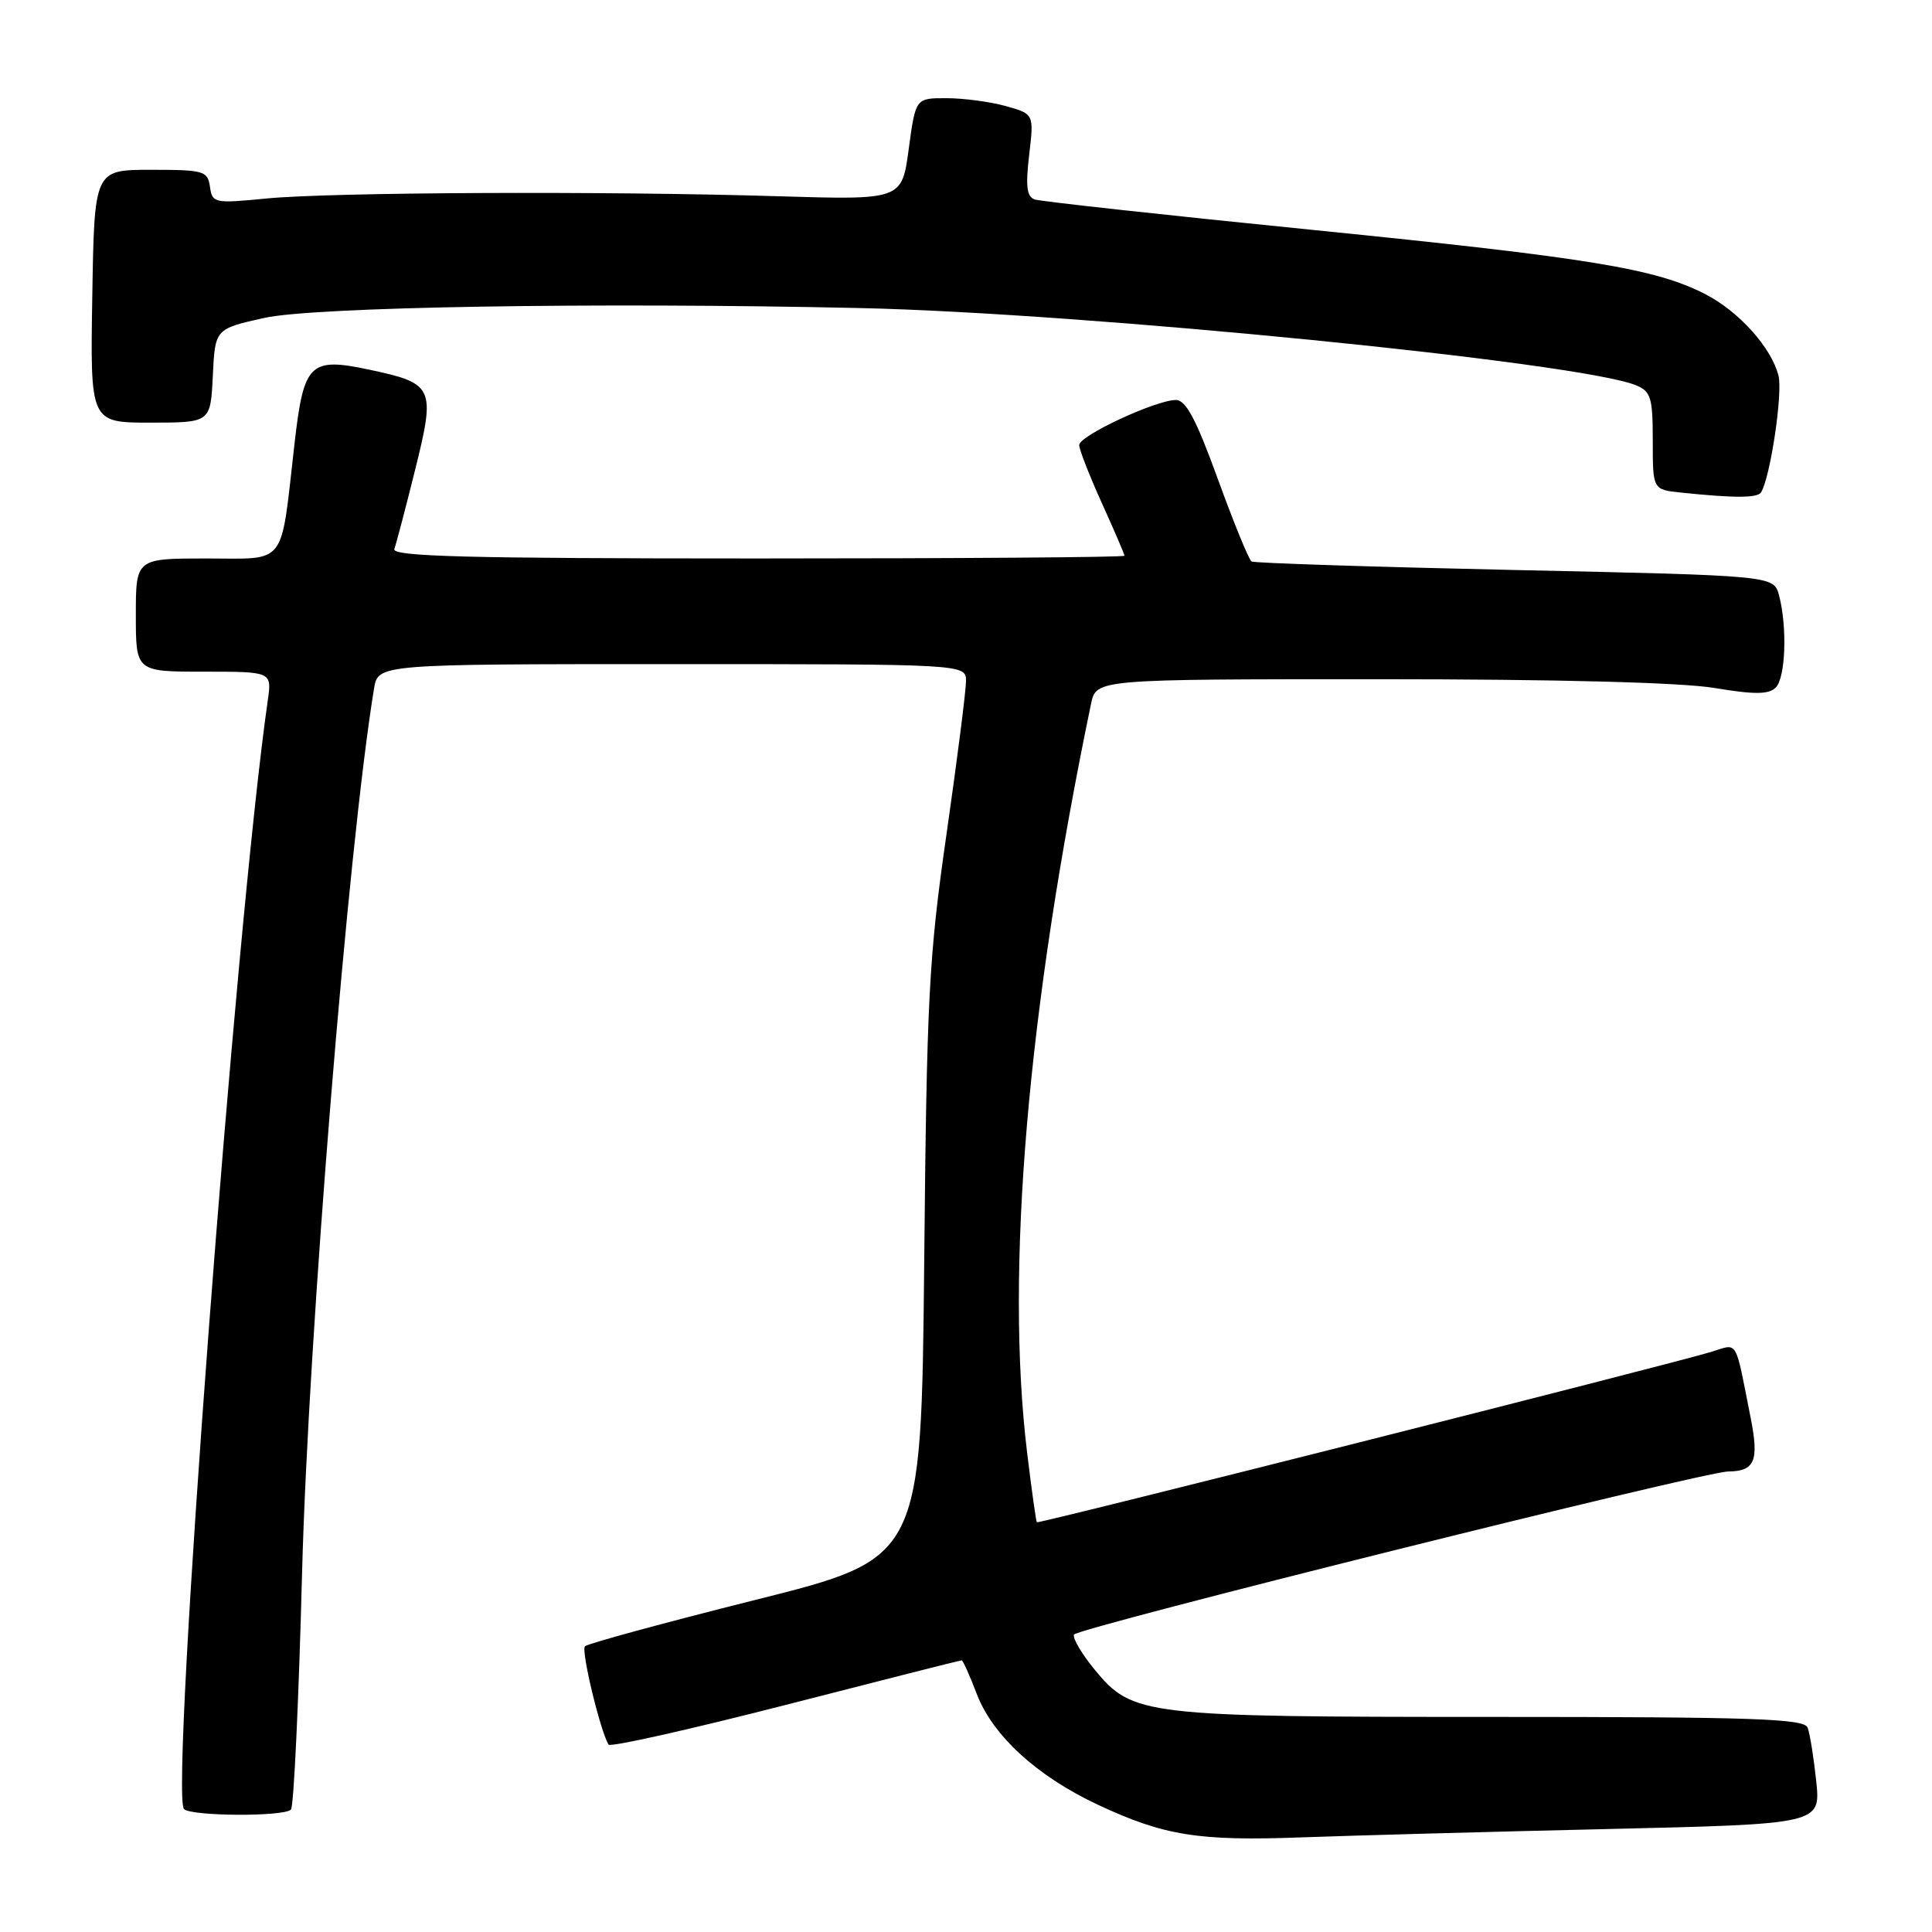 <?xml version="1.0" encoding="UTF-8" standalone="no"?>
<!DOCTYPE svg PUBLIC "-//W3C//DTD SVG 1.1//EN" "http://www.w3.org/Graphics/SVG/1.1/DTD/svg11.dtd" >
<svg xmlns="http://www.w3.org/2000/svg" xmlns:xlink="http://www.w3.org/1999/xlink" version="1.1" viewBox="0 0 256 256">
 <g >
 <path fill="currentColor"
d=" M 212.88 242.36 C 241.25 241.70 241.25 241.70 240.66 236.02 C 240.33 232.89 239.82 229.70 239.52 228.92 C 239.06 227.73 232.40 227.50 197.74 227.50 C 151.51 227.50 150.06 227.33 145.05 221.24 C 143.37 219.20 142.13 217.11 142.30 216.60 C 142.59 215.74 225.67 195.02 228.99 194.98 C 232.52 194.95 233.10 193.58 231.98 187.92 C 229.85 177.16 230.37 178.03 226.75 179.13 C 221.45 180.75 137.60 201.94 137.39 201.71 C 137.28 201.59 136.70 197.45 136.10 192.50 C 133.18 168.49 136.13 133.84 144.57 93.25 C 145.25 90.00 145.25 90.00 182.68 90.00 C 206.27 90.00 222.70 90.43 227.10 91.15 C 232.50 92.05 234.37 92.03 235.30 91.10 C 236.60 89.80 236.84 83.07 235.73 78.88 C 235.03 76.27 235.03 76.27 200.76 75.53 C 181.92 75.12 166.21 74.61 165.84 74.40 C 165.48 74.18 163.48 69.27 161.38 63.50 C 158.51 55.59 157.14 53.00 155.82 53.00 C 153.17 53.00 143.00 57.73 143.00 58.97 C 143.00 59.56 144.35 63.02 146.00 66.66 C 147.65 70.30 149.00 73.44 149.00 73.64 C 149.00 73.84 127.13 74.00 100.39 74.00 C 61.93 74.00 51.88 73.74 52.25 72.75 C 52.50 72.06 53.74 67.35 55.00 62.28 C 57.73 51.29 57.51 50.81 48.92 48.98 C 41.03 47.31 40.24 48.09 39.02 58.83 C 37.14 75.28 38.13 74.00 27.39 74.00 C 18.00 74.00 18.00 74.00 18.00 81.50 C 18.00 89.00 18.00 89.00 27.01 89.00 C 36.02 89.00 36.02 89.00 35.49 92.75 C 31.21 122.53 22.50 237.84 24.38 239.71 C 25.35 240.67 37.60 240.74 38.55 239.78 C 38.93 239.41 39.59 225.24 40.03 208.30 C 40.85 177.16 46.15 111.97 49.56 91.25 C 50.09 88.00 50.09 88.00 89.05 88.00 C 128.00 88.00 128.00 88.00 128.00 90.26 C 128.00 91.50 126.84 100.61 125.42 110.51 C 123.07 126.84 122.80 132.11 122.46 167.49 C 122.07 206.49 122.07 206.49 100.11 211.99 C 88.03 215.02 77.86 217.79 77.51 218.14 C 76.97 218.69 79.49 229.19 80.63 231.17 C 80.84 231.54 91.39 229.17 104.07 225.92 C 116.75 222.66 127.26 220.00 127.42 220.00 C 127.59 220.00 128.49 222.00 129.42 224.44 C 131.54 229.99 137.41 235.36 145.48 239.14 C 154.24 243.24 158.80 243.97 172.50 243.46 C 179.10 243.22 197.27 242.72 212.88 242.36 Z  M 233.35 65.24 C 234.58 63.25 236.24 52.11 235.66 49.78 C 234.72 46.05 230.39 41.24 225.91 38.95 C 219.29 35.57 210.56 34.15 174.00 30.47 C 154.47 28.51 137.88 26.69 137.11 26.43 C 136.05 26.07 135.88 24.69 136.37 20.53 C 137.01 15.10 137.01 15.10 133.25 14.05 C 131.19 13.48 127.66 13.01 125.41 13.01 C 121.32 13.00 121.32 13.00 120.41 19.75 C 119.50 26.50 119.50 26.50 103.00 26.00 C 80.06 25.30 43.92 25.47 35.32 26.30 C 28.39 26.98 28.13 26.92 27.82 24.75 C 27.52 22.64 27.02 22.50 20.00 22.50 C 12.50 22.50 12.50 22.50 12.23 39.25 C 11.95 56.00 11.95 56.00 19.93 56.00 C 27.90 56.00 27.90 56.00 28.20 49.79 C 28.50 43.58 28.50 43.58 35.00 42.13 C 41.53 40.66 78.91 40.04 114.00 40.82 C 143.69 41.48 209.30 48.00 216.75 51.04 C 218.76 51.86 219.00 52.66 219.00 58.42 C 219.00 64.88 219.00 64.88 222.75 65.27 C 229.80 66.01 232.88 66.00 233.35 65.24 Z "/>
</g>
</svg>
